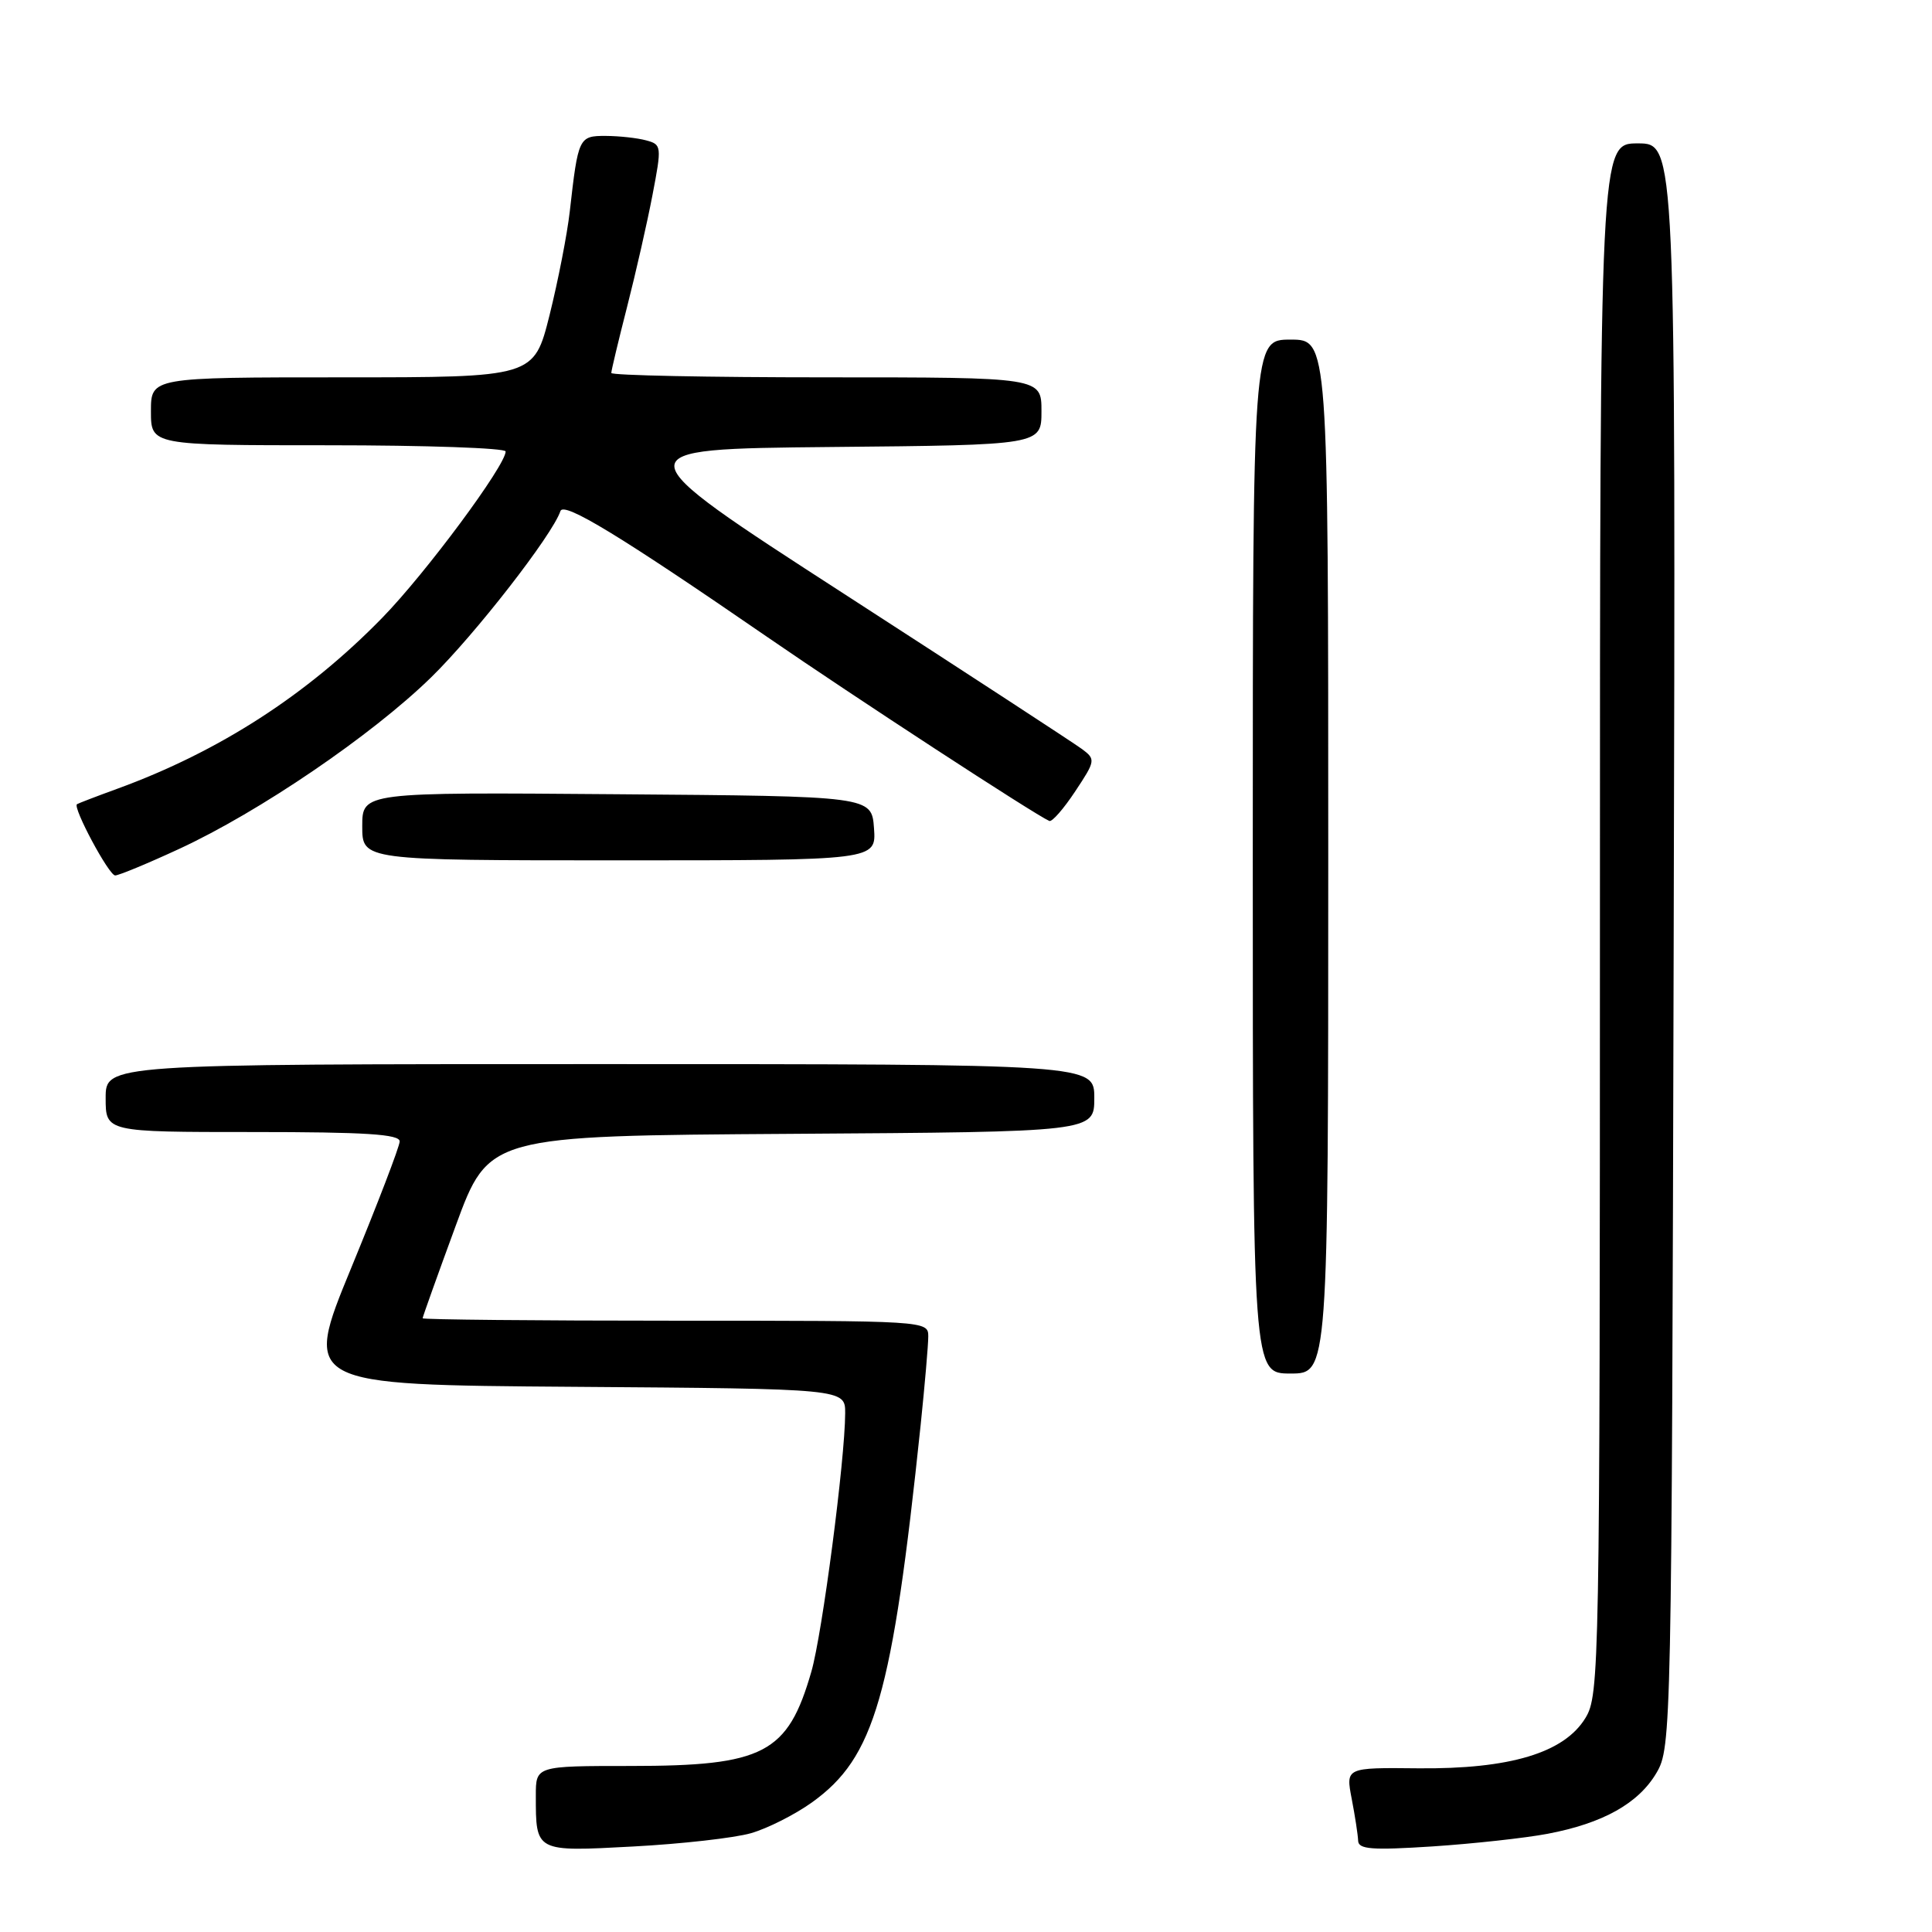 <?xml version="1.0" encoding="UTF-8" standalone="no"?>
<!DOCTYPE svg PUBLIC "-//W3C//DTD SVG 1.1//EN" "http://www.w3.org/Graphics/SVG/1.1/DTD/svg11.dtd" >
<svg xmlns="http://www.w3.org/2000/svg" xmlns:xlink="http://www.w3.org/1999/xlink" version="1.1" viewBox="0 0 256 256">
 <g >
 <path fill="currentColor"
d=" M 99.50 242.91 C 101.70 242.28 105.34 240.44 107.60 238.82 C 115.90 232.86 118.22 224.79 121.99 188.83 C 122.54 183.51 123.00 178.22 123.00 177.08 C 123.00 175.01 122.76 175.00 89.50 175.00 C 71.07 175.00 56.00 174.85 56.00 174.68 C 56.00 174.50 57.97 168.99 60.38 162.43 C 64.76 150.50 64.76 150.50 104.88 150.24 C 145.00 149.98 145.00 149.98 145.00 145.49 C 145.00 141.00 145.00 141.00 79.50 141.00 C 14.00 141.00 14.00 141.00 14.00 145.50 C 14.00 150.00 14.00 150.00 33.50 150.00 C 48.45 150.00 52.99 150.29 52.96 151.25 C 52.94 151.94 50.05 159.47 46.54 168.00 C 40.16 183.50 40.16 183.50 76.08 183.76 C 112.00 184.02 112.00 184.02 111.99 187.26 C 111.97 193.42 108.95 216.52 107.51 221.50 C 104.38 232.36 101.23 234.00 83.53 234.00 C 71.00 234.00 71.00 234.00 71.00 237.92 C 71.00 245.42 70.90 245.37 83.91 244.67 C 90.29 244.33 97.30 243.54 99.50 242.91 Z  M 205.05 242.99 C 212.40 241.60 217.12 238.96 219.50 234.90 C 221.46 231.57 221.51 229.45 221.77 125.25 C 222.04 19.00 222.04 19.00 217.02 19.00 C 212.00 19.00 212.00 19.00 212.00 121.75 C 211.99 221.25 211.93 224.60 210.08 227.64 C 207.26 232.27 200.06 234.43 187.90 234.31 C 178.31 234.21 178.31 234.21 179.11 238.36 C 179.55 240.64 179.93 243.13 179.96 243.90 C 179.99 245.05 181.77 245.18 189.83 244.66 C 195.24 244.30 202.09 243.55 205.05 242.99 Z  M 176.00 113.50 C 176.00 45.00 176.00 45.00 171.00 45.00 C 166.00 45.00 166.00 45.00 166.00 113.50 C 166.00 182.00 166.00 182.00 171.00 182.00 C 176.00 182.00 176.00 182.00 176.00 113.50 Z  M 23.75 112.48 C 34.35 107.58 49.26 97.43 57.11 89.77 C 62.93 84.09 73.21 70.88 74.26 67.72 C 74.69 66.43 82.21 71.01 101.69 84.42 C 113.13 92.30 137.14 107.96 139.04 108.78 C 139.40 108.94 140.94 107.17 142.47 104.86 C 145.16 100.81 145.19 100.61 143.38 99.26 C 142.34 98.49 128.15 89.23 111.83 78.68 C 82.16 59.50 82.16 59.50 110.08 59.23 C 138.00 58.97 138.00 58.97 138.00 54.48 C 138.00 50.00 138.00 50.00 109.50 50.00 C 93.82 50.00 81.00 49.74 81.00 49.42 C 81.00 49.10 81.94 45.16 83.09 40.67 C 84.24 36.17 85.76 29.50 86.46 25.83 C 87.70 19.36 87.67 19.15 85.62 18.60 C 84.45 18.28 82.05 18.02 80.27 18.01 C 76.70 18.00 76.61 18.19 75.50 28.00 C 75.16 31.02 73.95 37.21 72.82 41.75 C 70.75 50.00 70.75 50.00 45.38 50.00 C 20.00 50.00 20.00 50.00 20.00 54.50 C 20.00 59.00 20.00 59.00 43.50 59.00 C 56.43 59.00 67.00 59.37 67.00 59.82 C 67.00 61.67 56.43 75.93 50.67 81.84 C 40.72 92.05 29.03 99.60 15.50 104.53 C 12.75 105.53 10.37 106.45 10.20 106.56 C 9.60 106.97 14.43 116.00 15.26 116.00 C 15.74 116.00 19.56 114.42 23.75 112.48 Z  M 115.81 109.75 C 115.50 105.50 115.50 105.50 81.75 105.24 C 48.00 104.97 48.00 104.97 48.00 109.49 C 48.00 114.00 48.00 114.00 82.06 114.00 C 116.11 114.00 116.11 114.00 115.81 109.75 Z "/>
</g>
</svg>